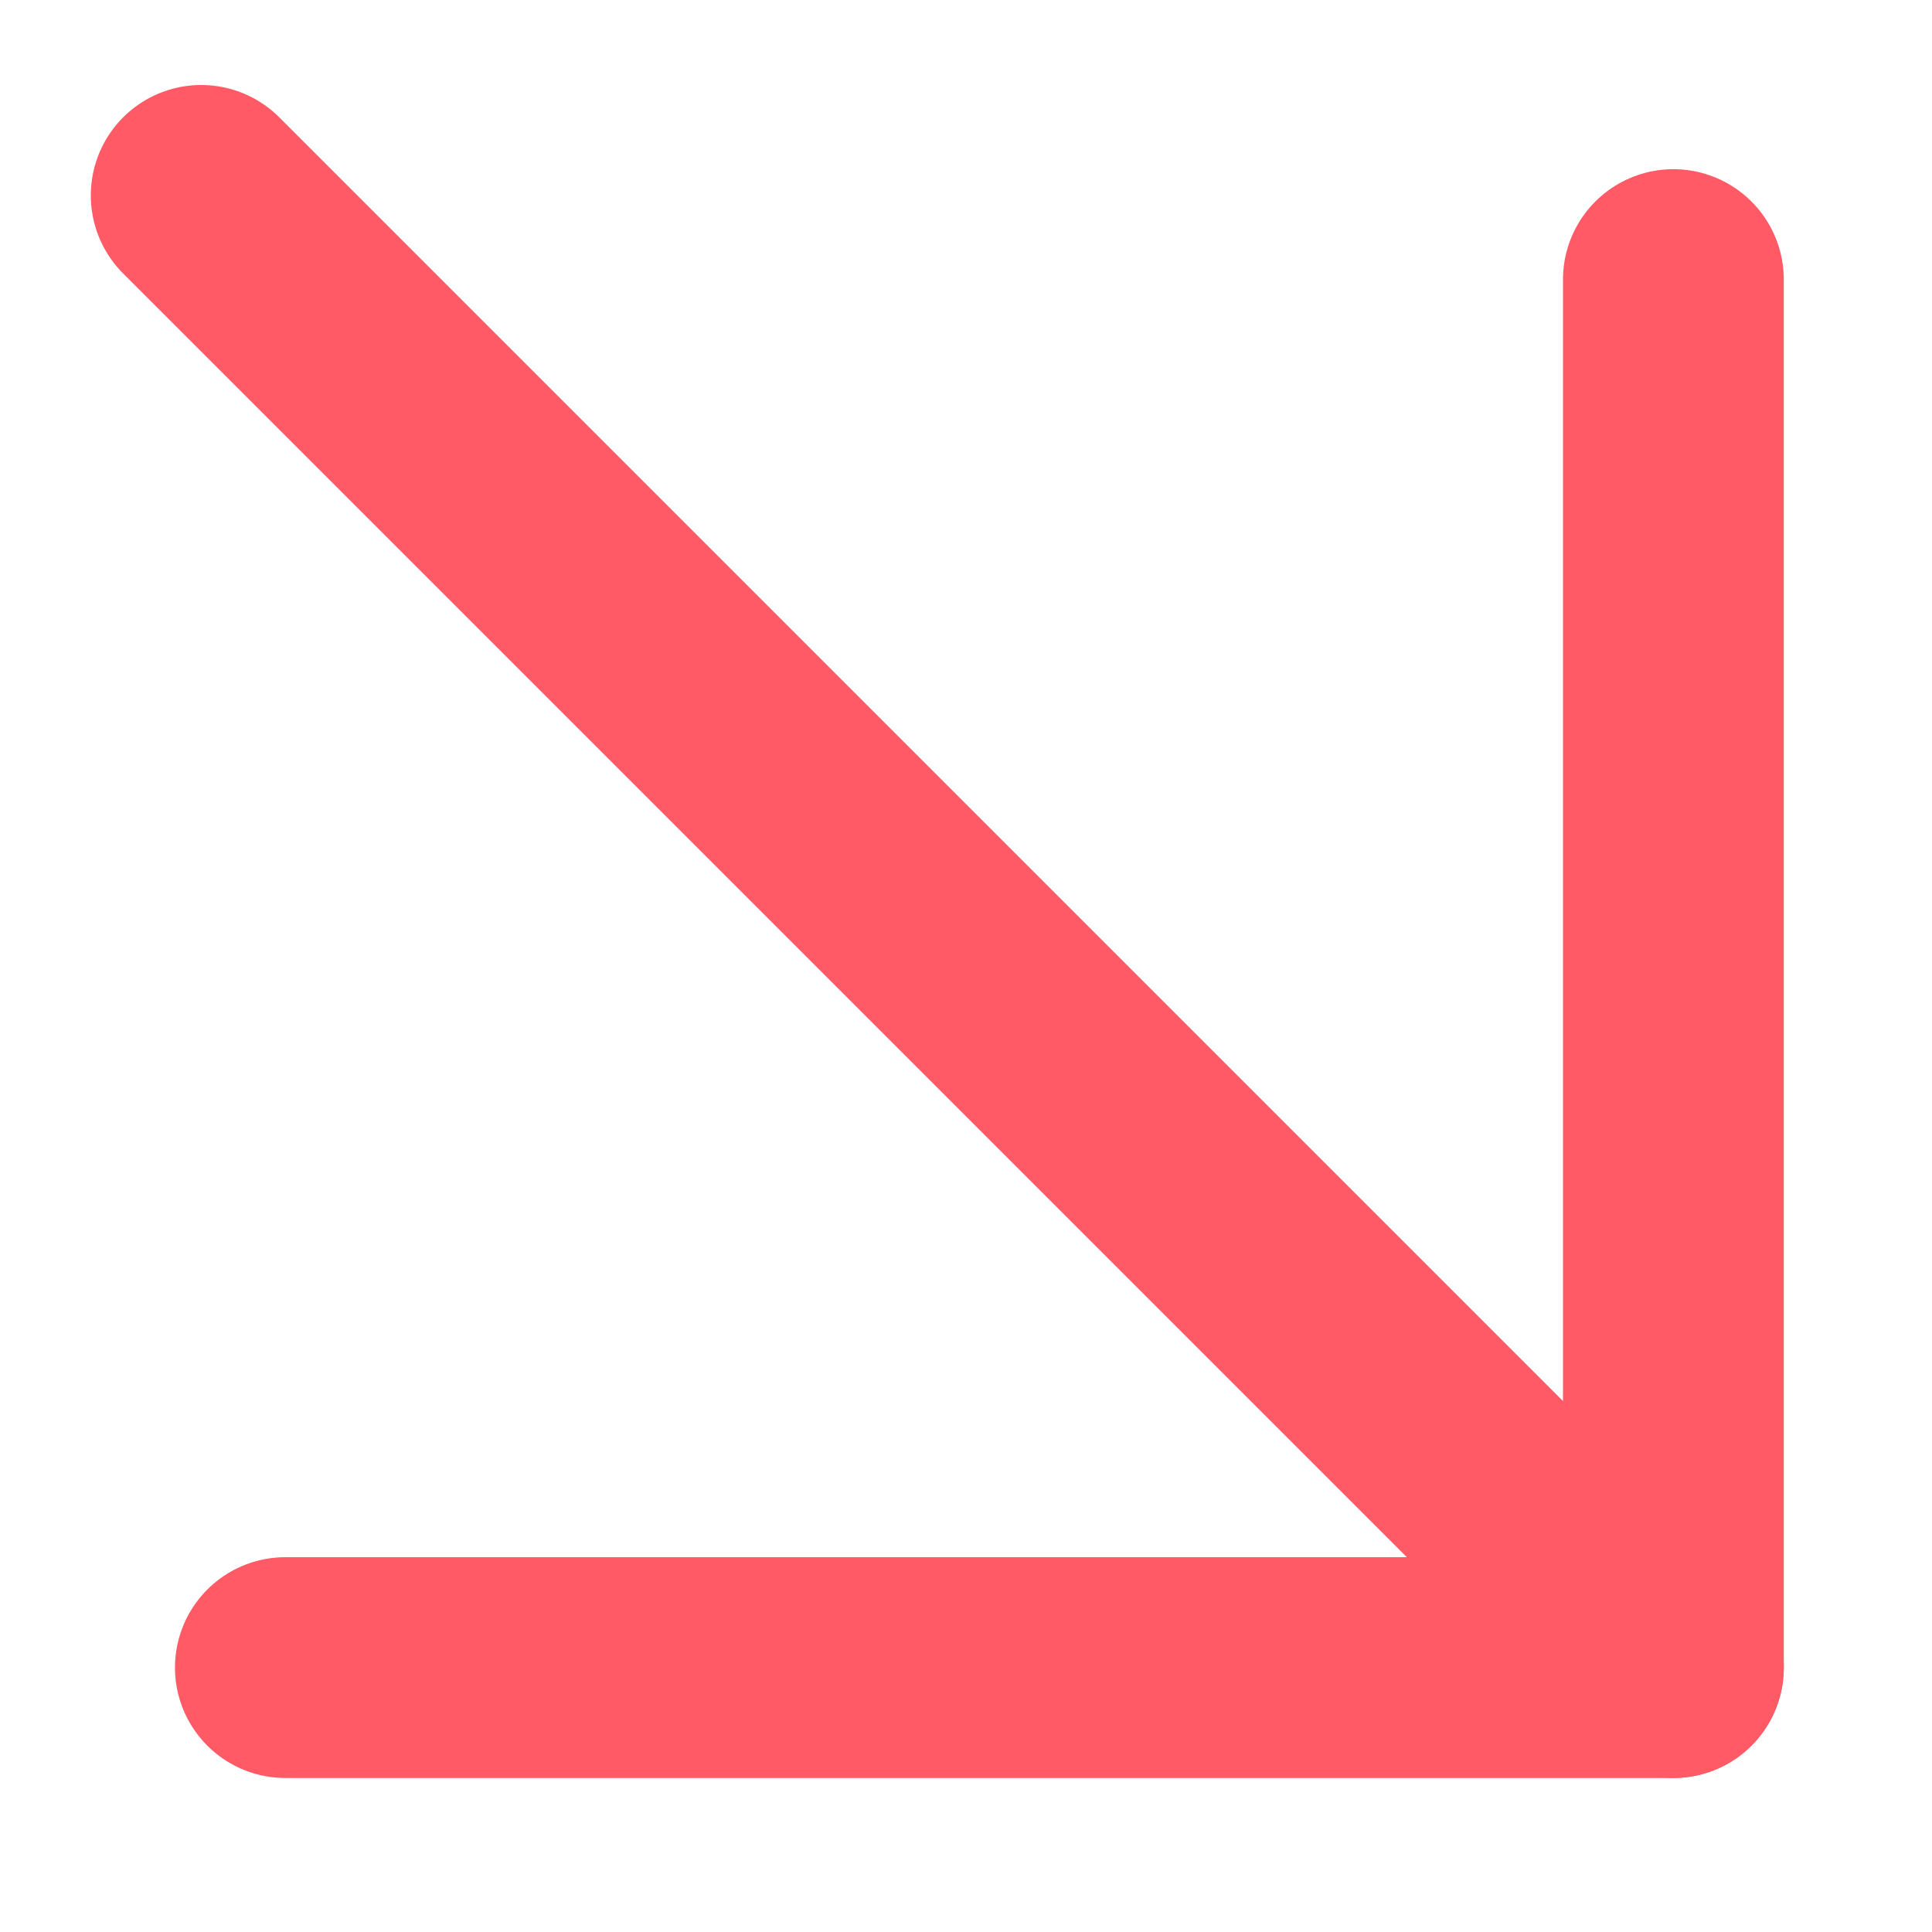 <svg xmlns="http://www.w3.org/2000/svg" viewBox="0 0 7 7" fill="none">
    <path d="M0.729 0.708L6.063 6.042" stroke="#FF5A65" stroke-width="0.8" stroke-linecap="round" stroke-linejoin="round"/>
    <path d="M1.034 6.042L6.063 6.042L6.063 1.013" stroke="#FF5A65" stroke-width="0.8" stroke-linecap="round" stroke-linejoin="round"/>
</svg>